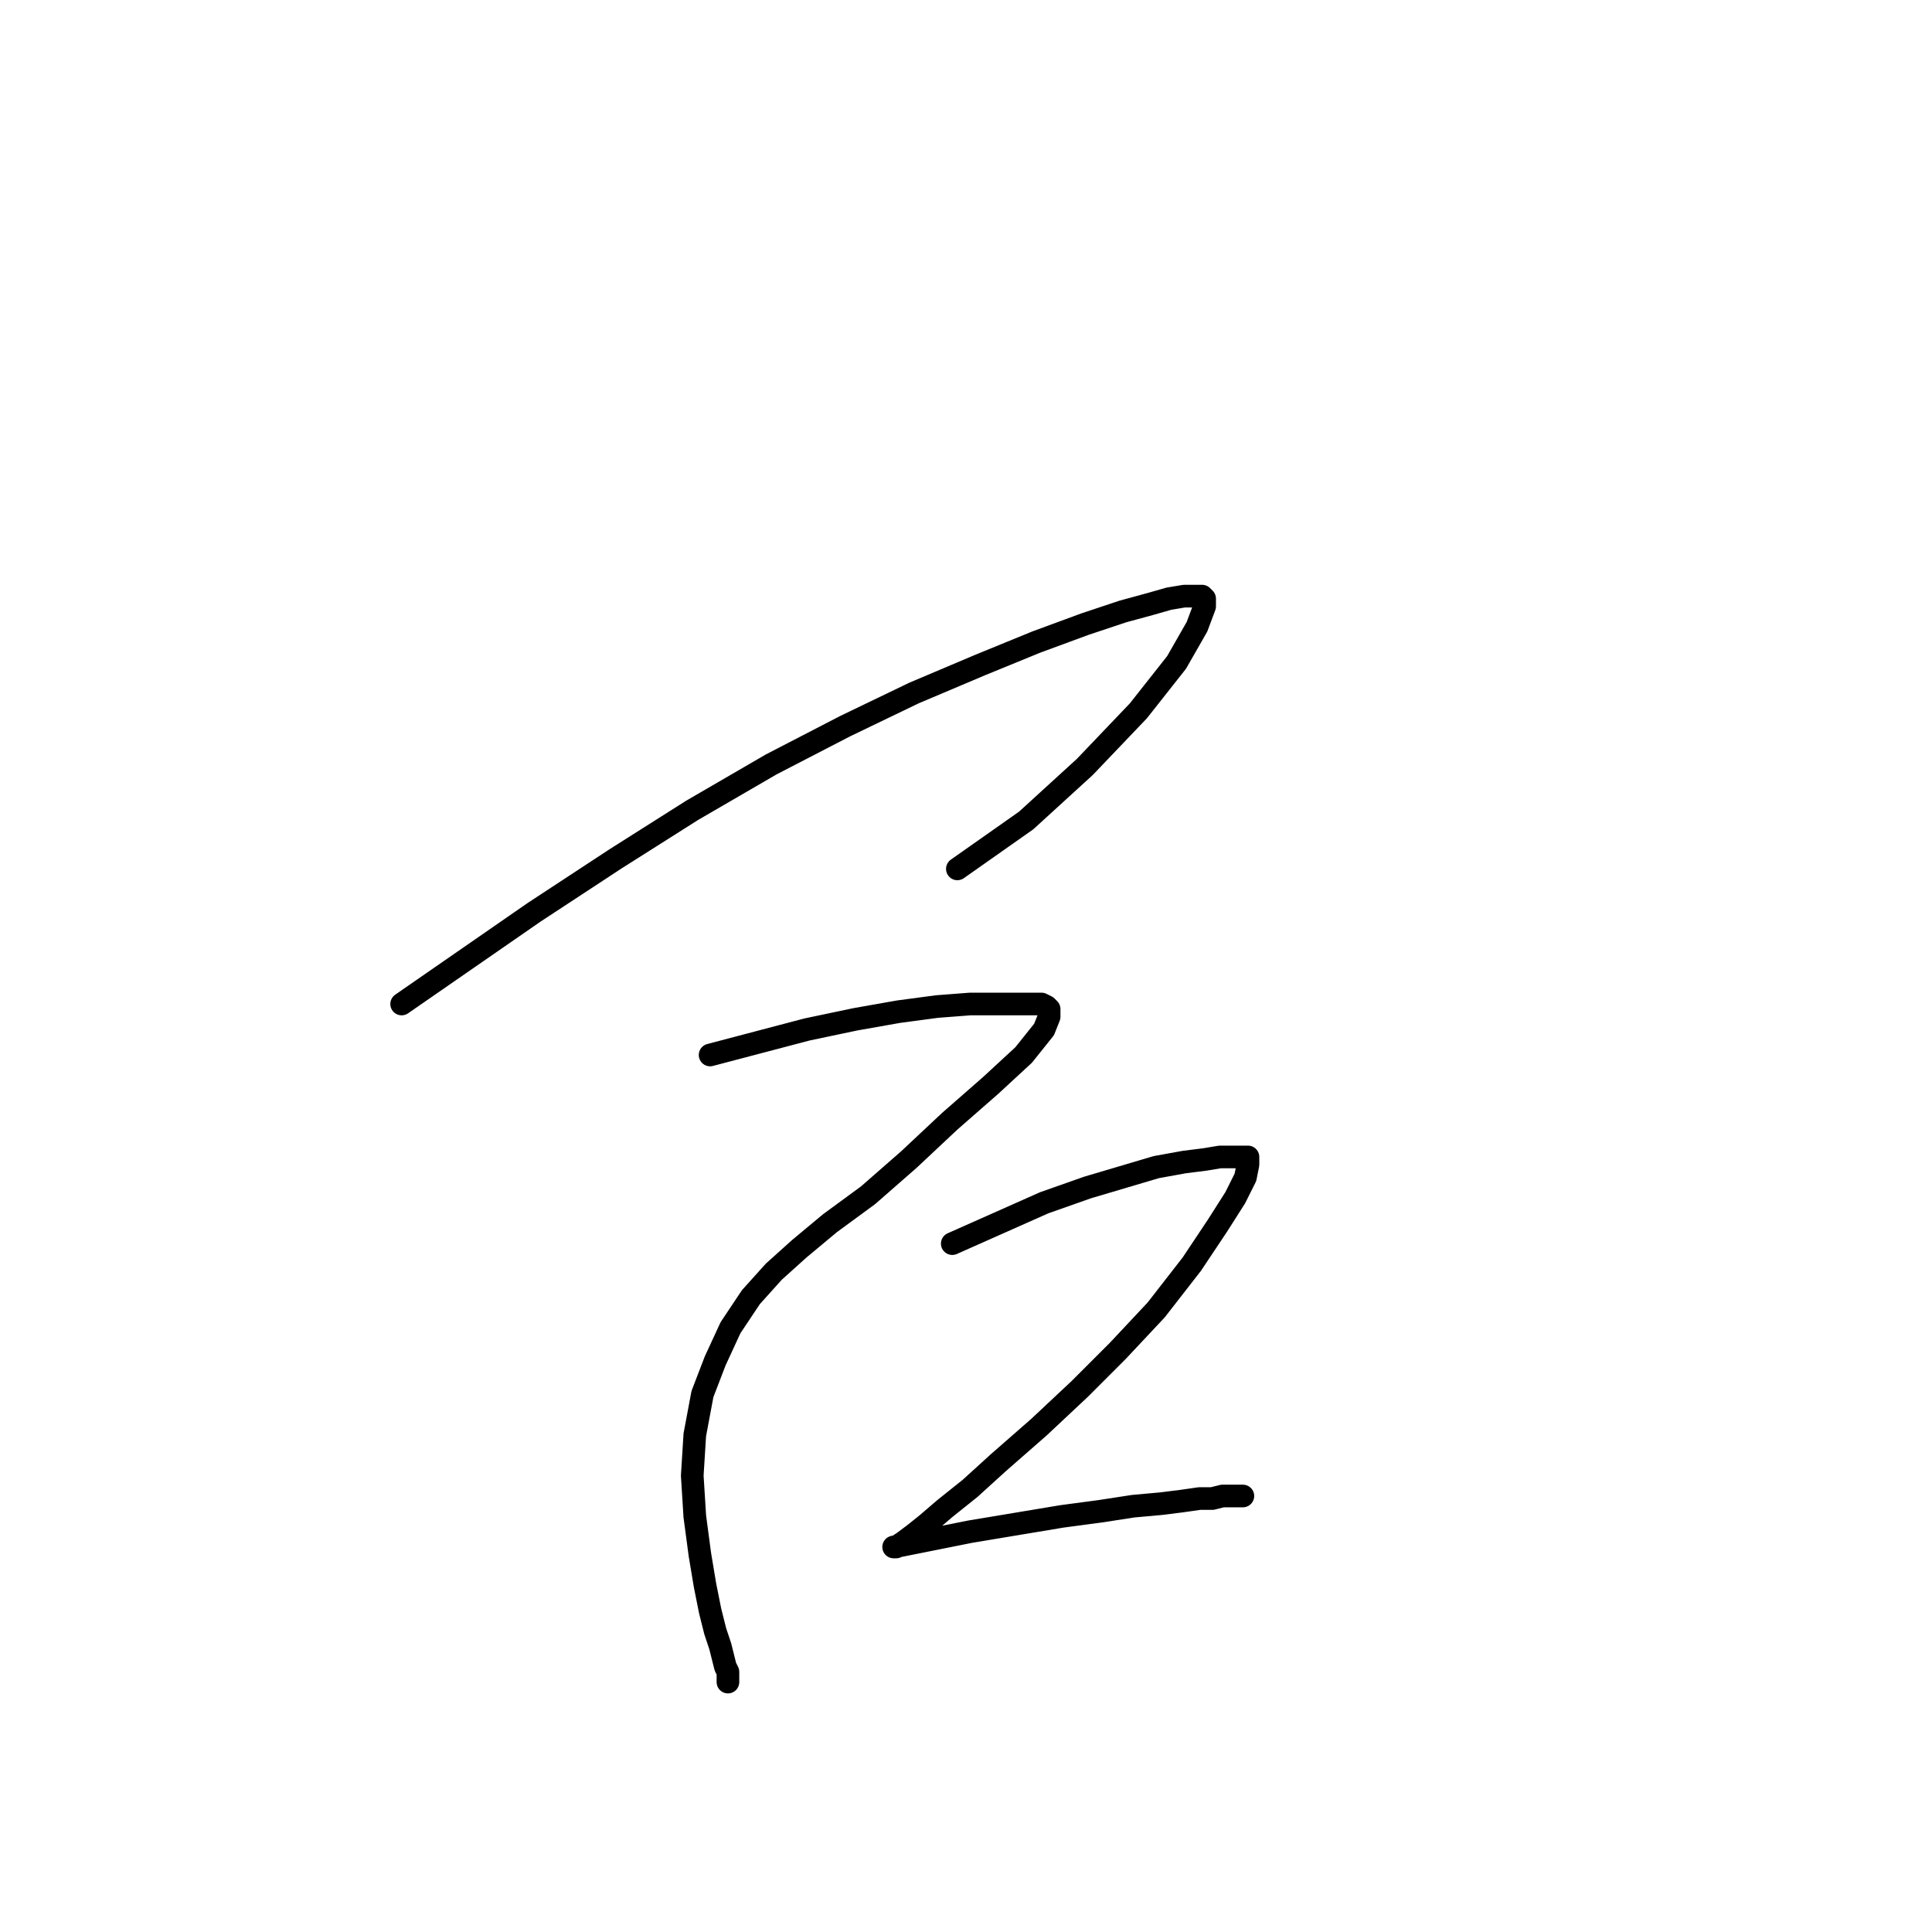 <?xml version="1.0" standalone="no"?>
    <svg width="256" height="256" xmlns="http://www.w3.org/2000/svg" version="1.1">
    <polyline stroke="black" stroke-width="3" stroke-linecap="round" fill="transparent" stroke-linejoin="round" points="53.22 133.035 62.002 126.955 70.784 120.875 81.593 113.782 91.727 107.364 102.198 101.284 111.994 96.217 121.114 91.826 129.896 88.11 137.327 85.07 143.745 82.706 148.812 81.017 152.527 80.004 154.892 79.328 156.919 78.99 158.27 78.99 159.283 78.99 159.621 79.328 159.621 80.341 158.608 83.044 155.905 87.773 150.839 94.19 143.745 101.622 135.976 108.715 126.856 115.133 126.856 115.133 " />
        <polyline stroke="black" stroke-width="3" stroke-linecap="round" fill="transparent" stroke-linejoin="round" points="94.091 139.791 100.509 138.102 106.927 136.413 113.345 135.062 119.087 134.049 124.154 133.373 128.545 133.035 131.923 133.035 134.287 133.035 135.976 133.035 137.327 133.035 138.003 133.035 138.678 133.373 139.016 133.711 139.016 134.724 138.341 136.413 135.638 139.791 131.247 143.844 125.843 148.573 120.438 153.64 115.034 158.369 109.967 162.085 105.914 165.462 102.536 168.502 99.496 171.88 96.793 175.934 94.767 180.325 93.078 184.716 92.065 190.12 91.727 195.525 92.065 200.93 92.74 205.996 93.416 210.05 94.091 213.427 94.767 216.13 95.442 218.156 95.78 219.508 96.118 220.859 96.456 221.534 96.456 222.21 96.456 222.885 96.456 222.885 " />
        <polyline stroke="black" stroke-width="3" stroke-linecap="round" fill="transparent" stroke-linejoin="round" points="126.18 164.787 132.261 162.085 138.341 159.382 144.083 157.356 153.203 154.653 156.919 153.978 159.621 153.64 161.648 153.302 162.999 153.302 164.012 153.302 165.025 153.302 165.363 153.302 165.363 154.316 165.025 156.005 163.674 158.707 161.31 162.422 157.932 167.489 153.203 173.569 148.136 178.974 143.07 184.04 137.665 189.107 132.261 193.836 128.545 197.214 125.167 199.916 122.803 201.943 121.114 203.294 119.763 204.307 118.749 204.983 118.411 204.983 120.1 204.645 123.478 203.97 128.545 202.956 134.625 201.943 140.705 200.93 145.772 200.254 150.163 199.578 153.879 199.241 156.581 198.903 158.945 198.565 160.634 198.565 161.985 198.227 162.661 198.227 163.336 198.227 164.012 198.227 164.35 198.227 164.688 198.227 164.688 198.227 " />
        </svg>